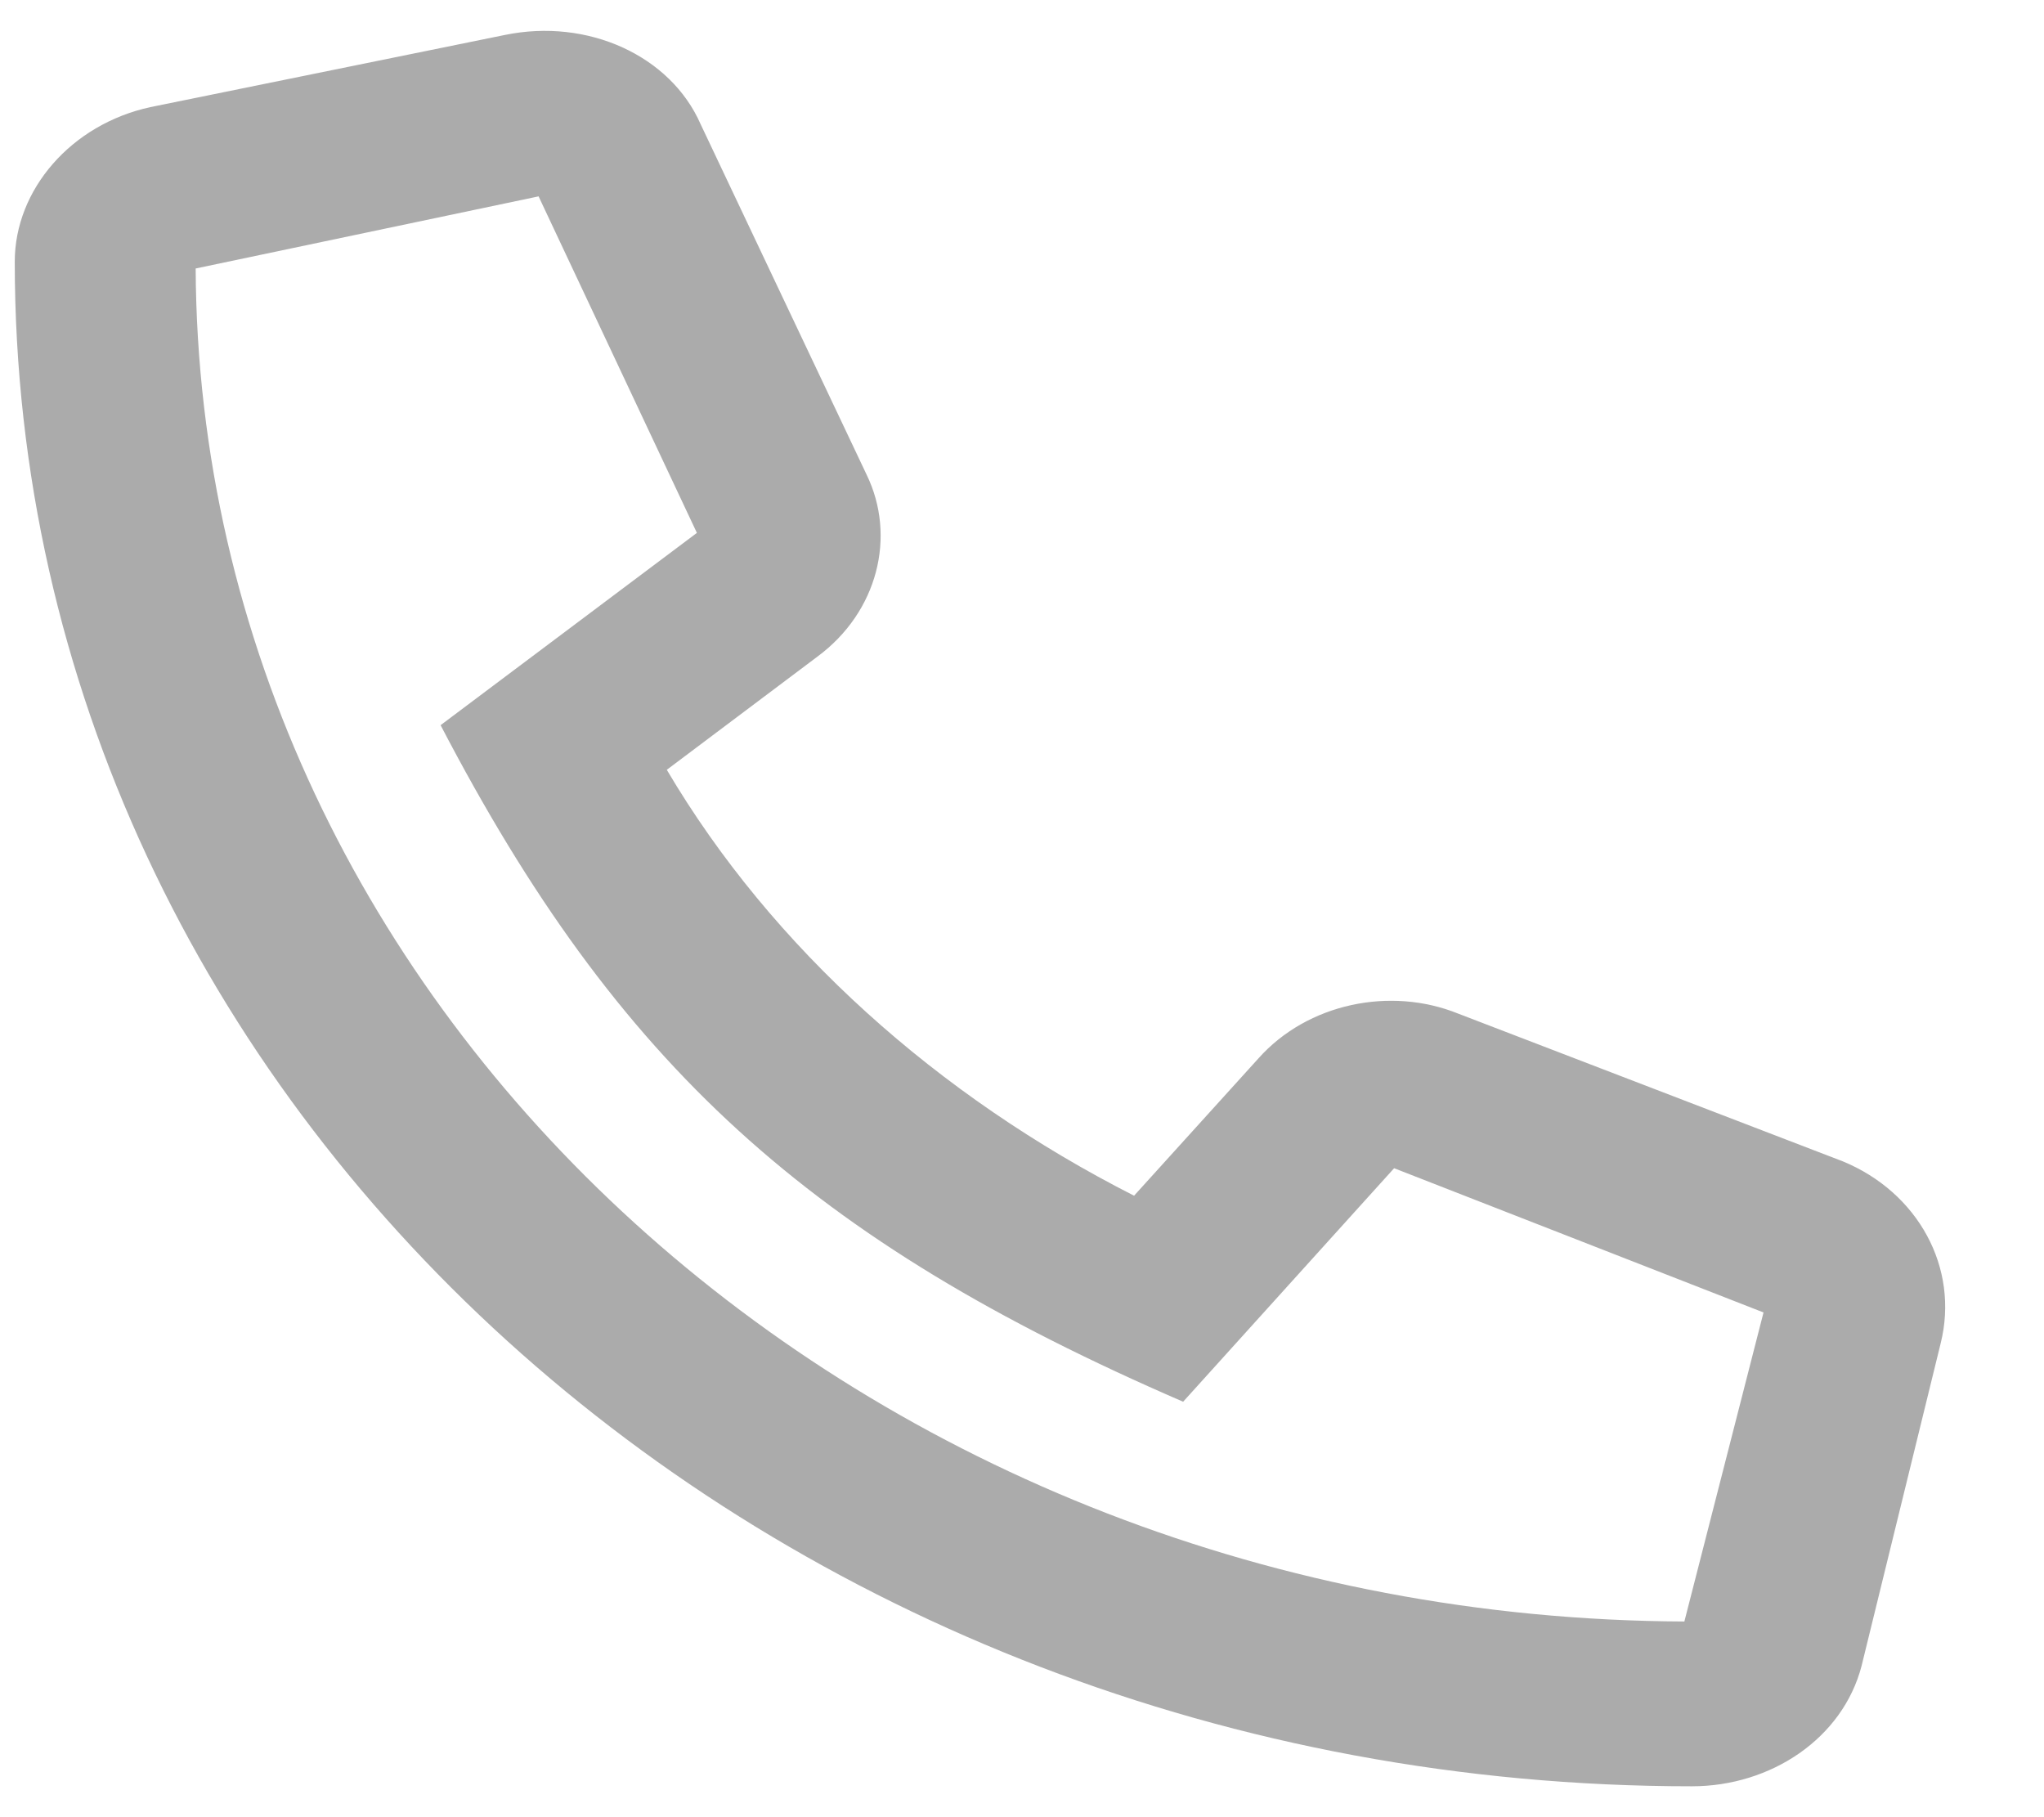 <svg width="18" height="16" viewBox="0 0 18 16" fill="none" xmlns="http://www.w3.org/2000/svg">
<path d="M1.325 0.943L4.445 0.308C5.175 0.157 5.905 0.489 6.17 1.094L7.631 4.178C7.896 4.722 7.73 5.388 7.199 5.781L5.872 6.778C6.801 8.351 8.261 9.651 9.987 10.528L11.083 9.318C11.514 8.835 12.244 8.683 12.842 8.925L16.227 10.225C16.891 10.498 17.256 11.163 17.09 11.828L16.393 14.67C16.227 15.305 15.597 15.728 14.899 15.728C6.768 15.728 0.13 9.742 0.13 2.304C0.13 1.669 0.628 1.094 1.325 0.943ZM14.833 14.277L15.53 11.556L12.277 10.286L10.419 12.342C7.133 10.921 5.44 9.379 3.88 6.385L6.137 4.692L4.743 1.729L1.723 2.364C1.756 8.925 7.631 14.247 14.833 14.277Z" fill="#ABABAB"/>
</svg>

